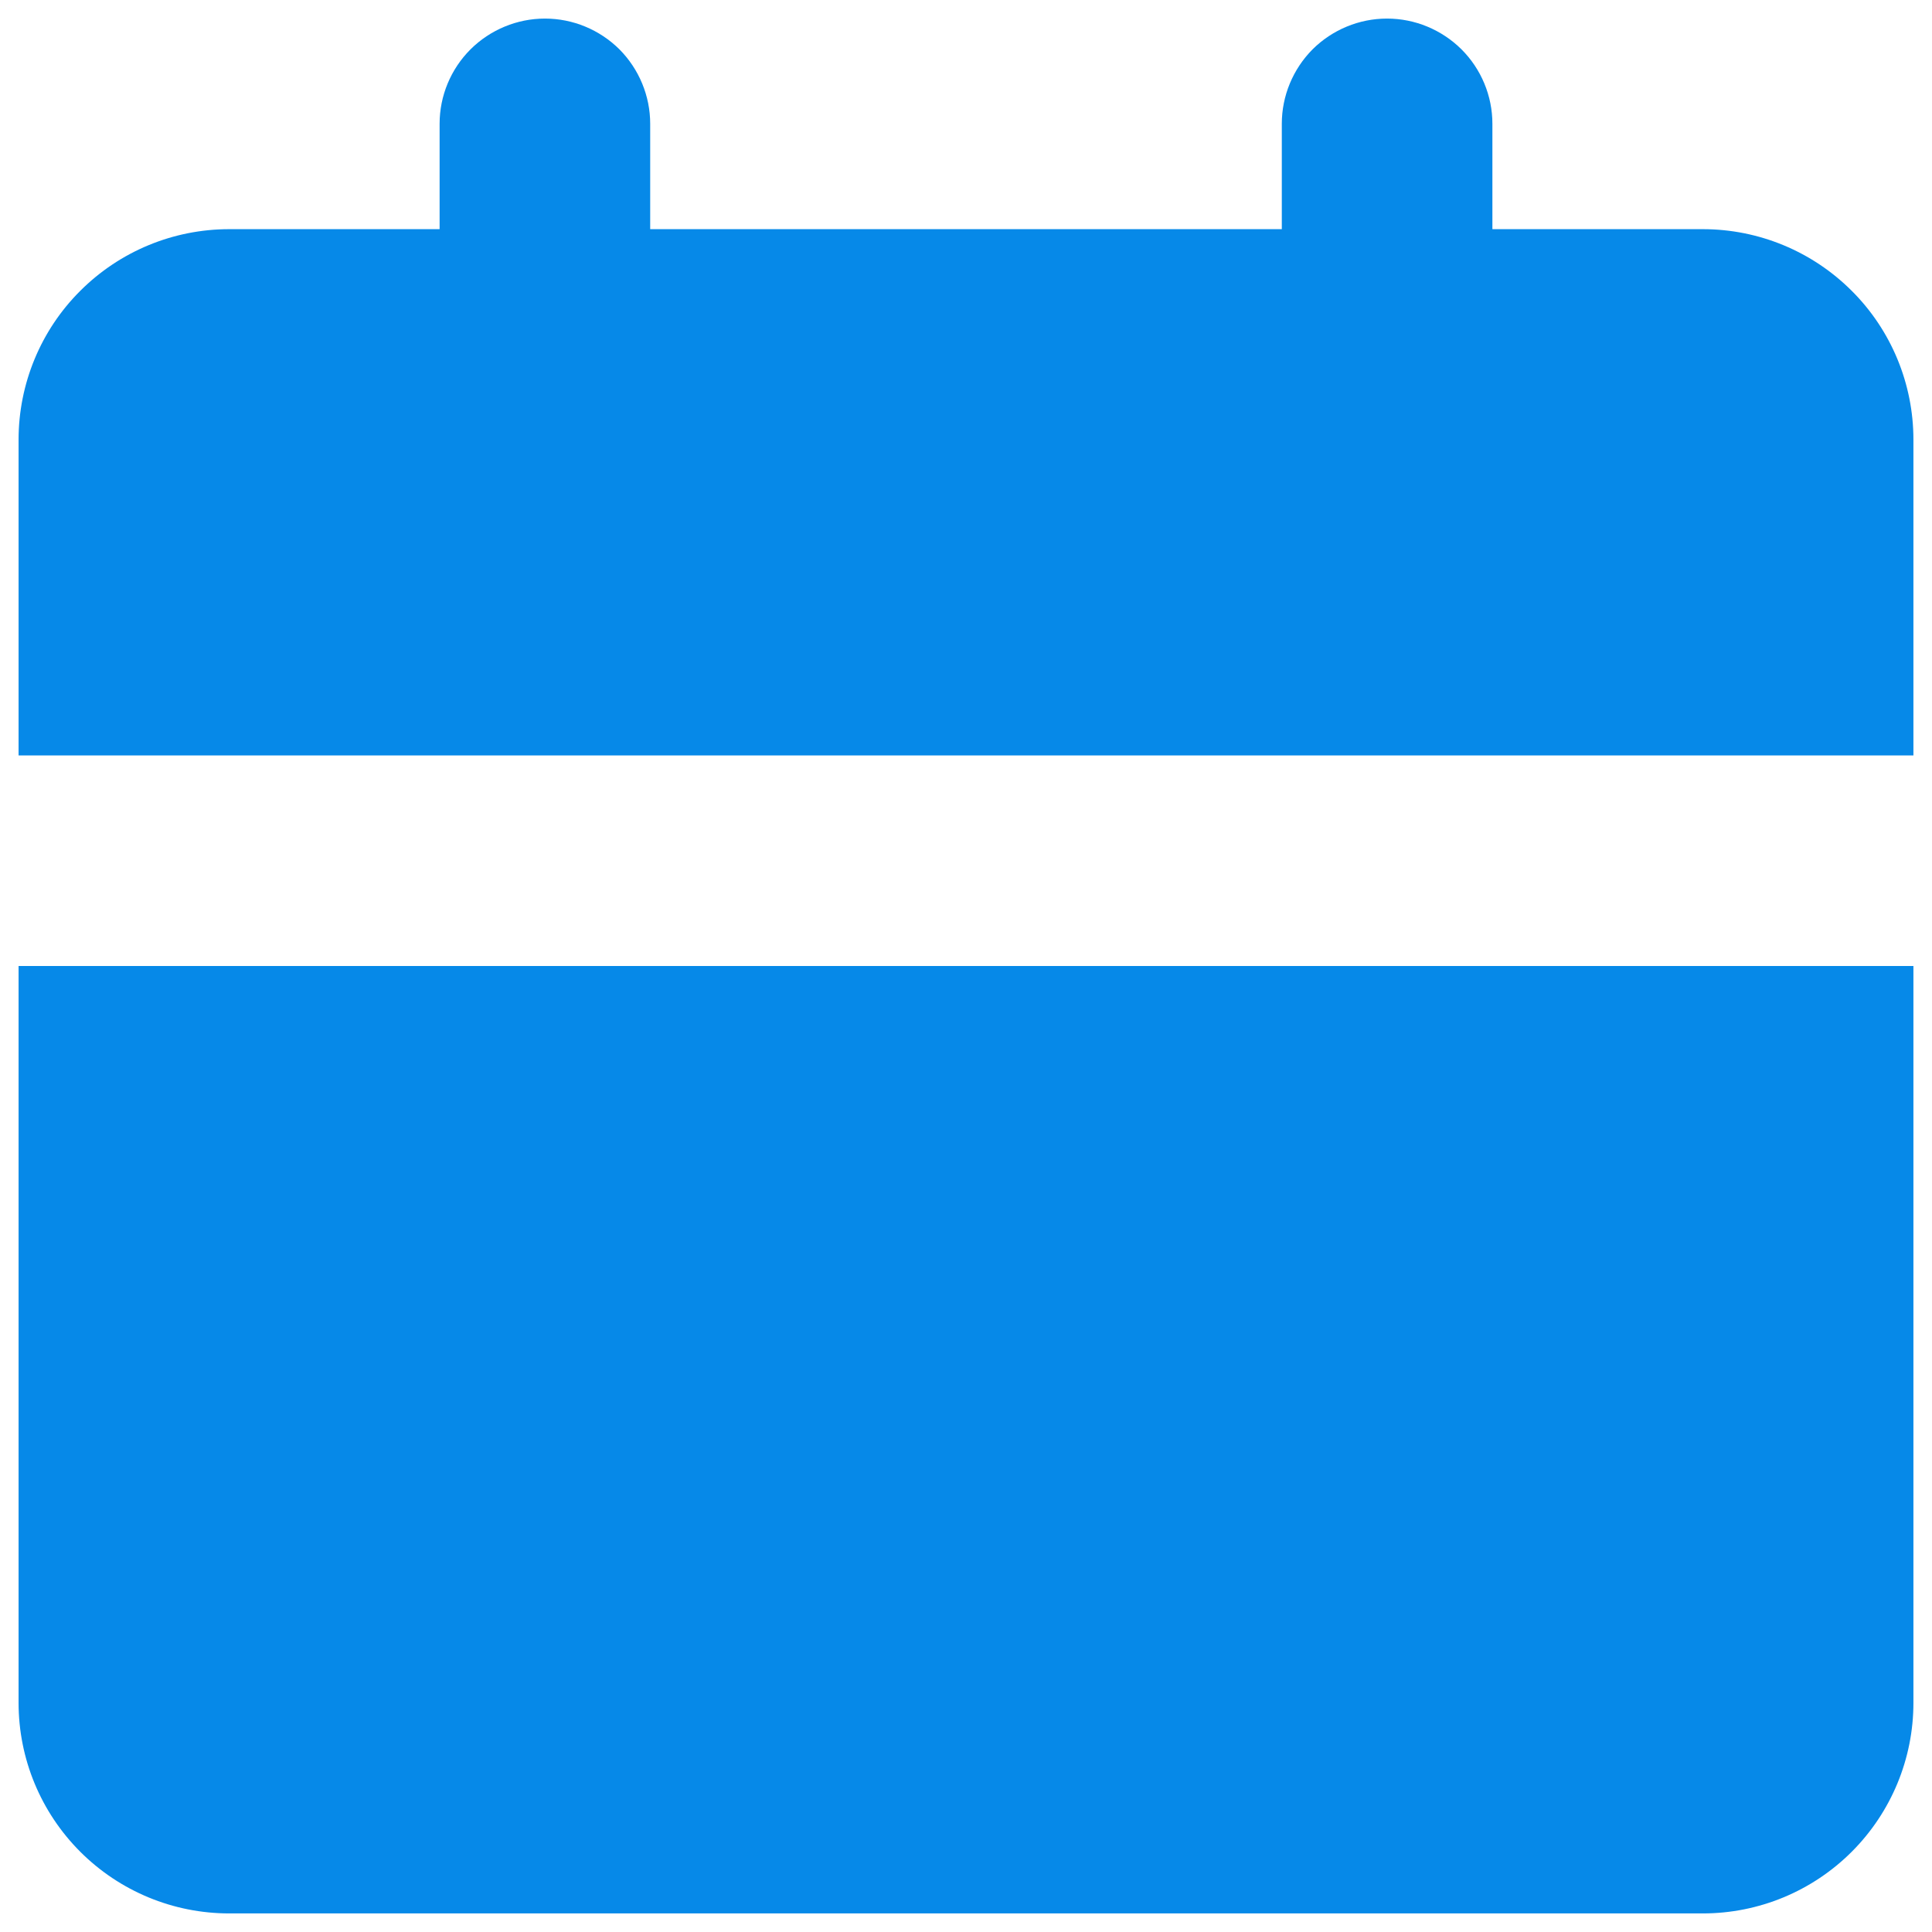 <svg width="13" height="13" viewBox="0 0 13 13" fill="none" xmlns="http://www.w3.org/2000/svg">
<path d="M12.875 6.5V11.458C12.875 11.834 12.726 12.194 12.46 12.46C12.194 12.726 11.834 12.875 11.458 12.875H1.542C1.166 12.875 0.806 12.726 0.54 12.46C0.274 12.194 0.125 11.834 0.125 11.458V6.5H12.875ZM9.333 0.125C9.521 0.125 9.701 0.2 9.834 0.332C9.967 0.465 10.042 0.645 10.042 0.833V1.542H11.458C11.834 1.542 12.194 1.691 12.46 1.957C12.726 2.222 12.875 2.583 12.875 2.958V5.083H0.125V2.958C0.125 2.583 0.274 2.222 0.54 1.957C0.806 1.691 1.166 1.542 1.542 1.542H2.958V0.833C2.958 0.645 3.033 0.465 3.166 0.332C3.299 0.2 3.479 0.125 3.667 0.125C3.855 0.125 4.035 0.2 4.168 0.332C4.3 0.465 4.375 0.645 4.375 0.833V1.542H8.625V0.833C8.625 0.645 8.7 0.465 8.832 0.332C8.965 0.2 9.145 0.125 9.333 0.125Z" fill="#0689E8"/>
</svg>
